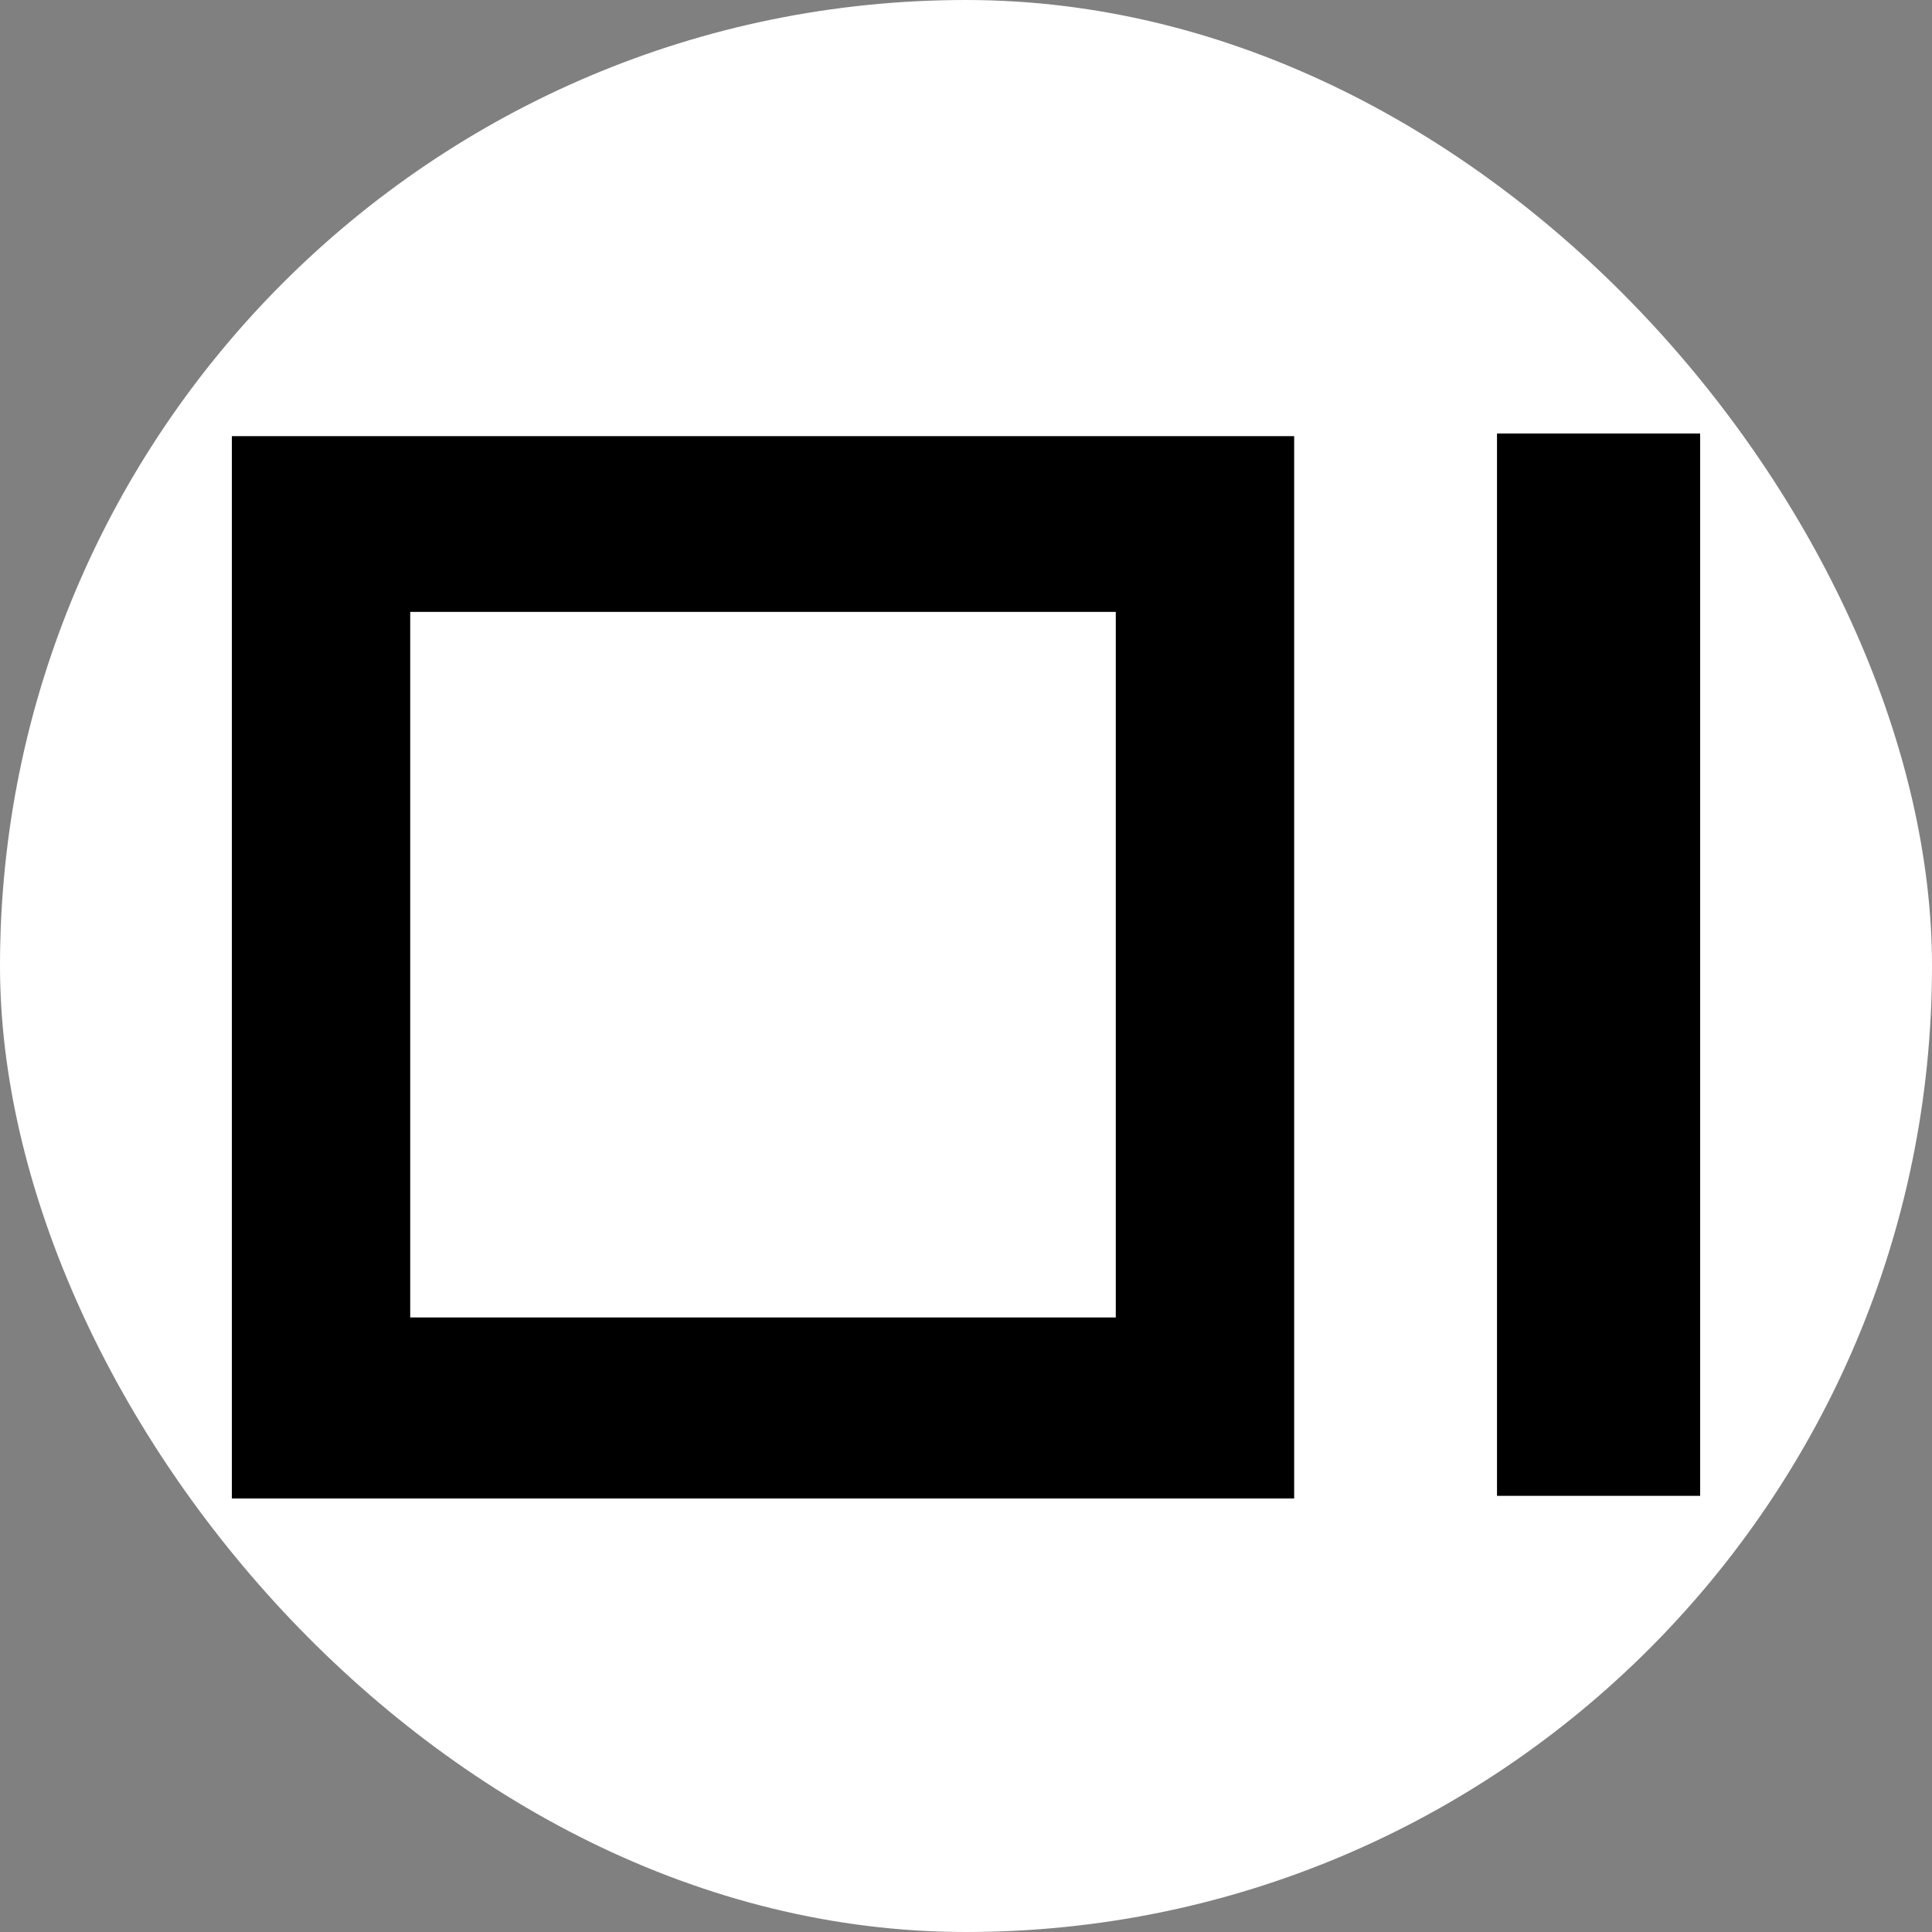 <svg width="250" height="250" viewBox="0 0 250 250" fill="none" xmlns="http://www.w3.org/2000/svg">
<rect x="0" y="0" width="250" height="250" fill="#808080" stroke="none"/>
<rect width="250" height="250" rx="125" fill="white"/>
<path d="M193.712 193.904V56.095H219.999V193.56H193.712V193.904Z" fill="black"/>
<path d="M144.382 79.178V170.478H53.082V79.178H144.382ZM167.464 56.438H30V193.904H167.464V56.438Z" fill="black"/>
</svg>
